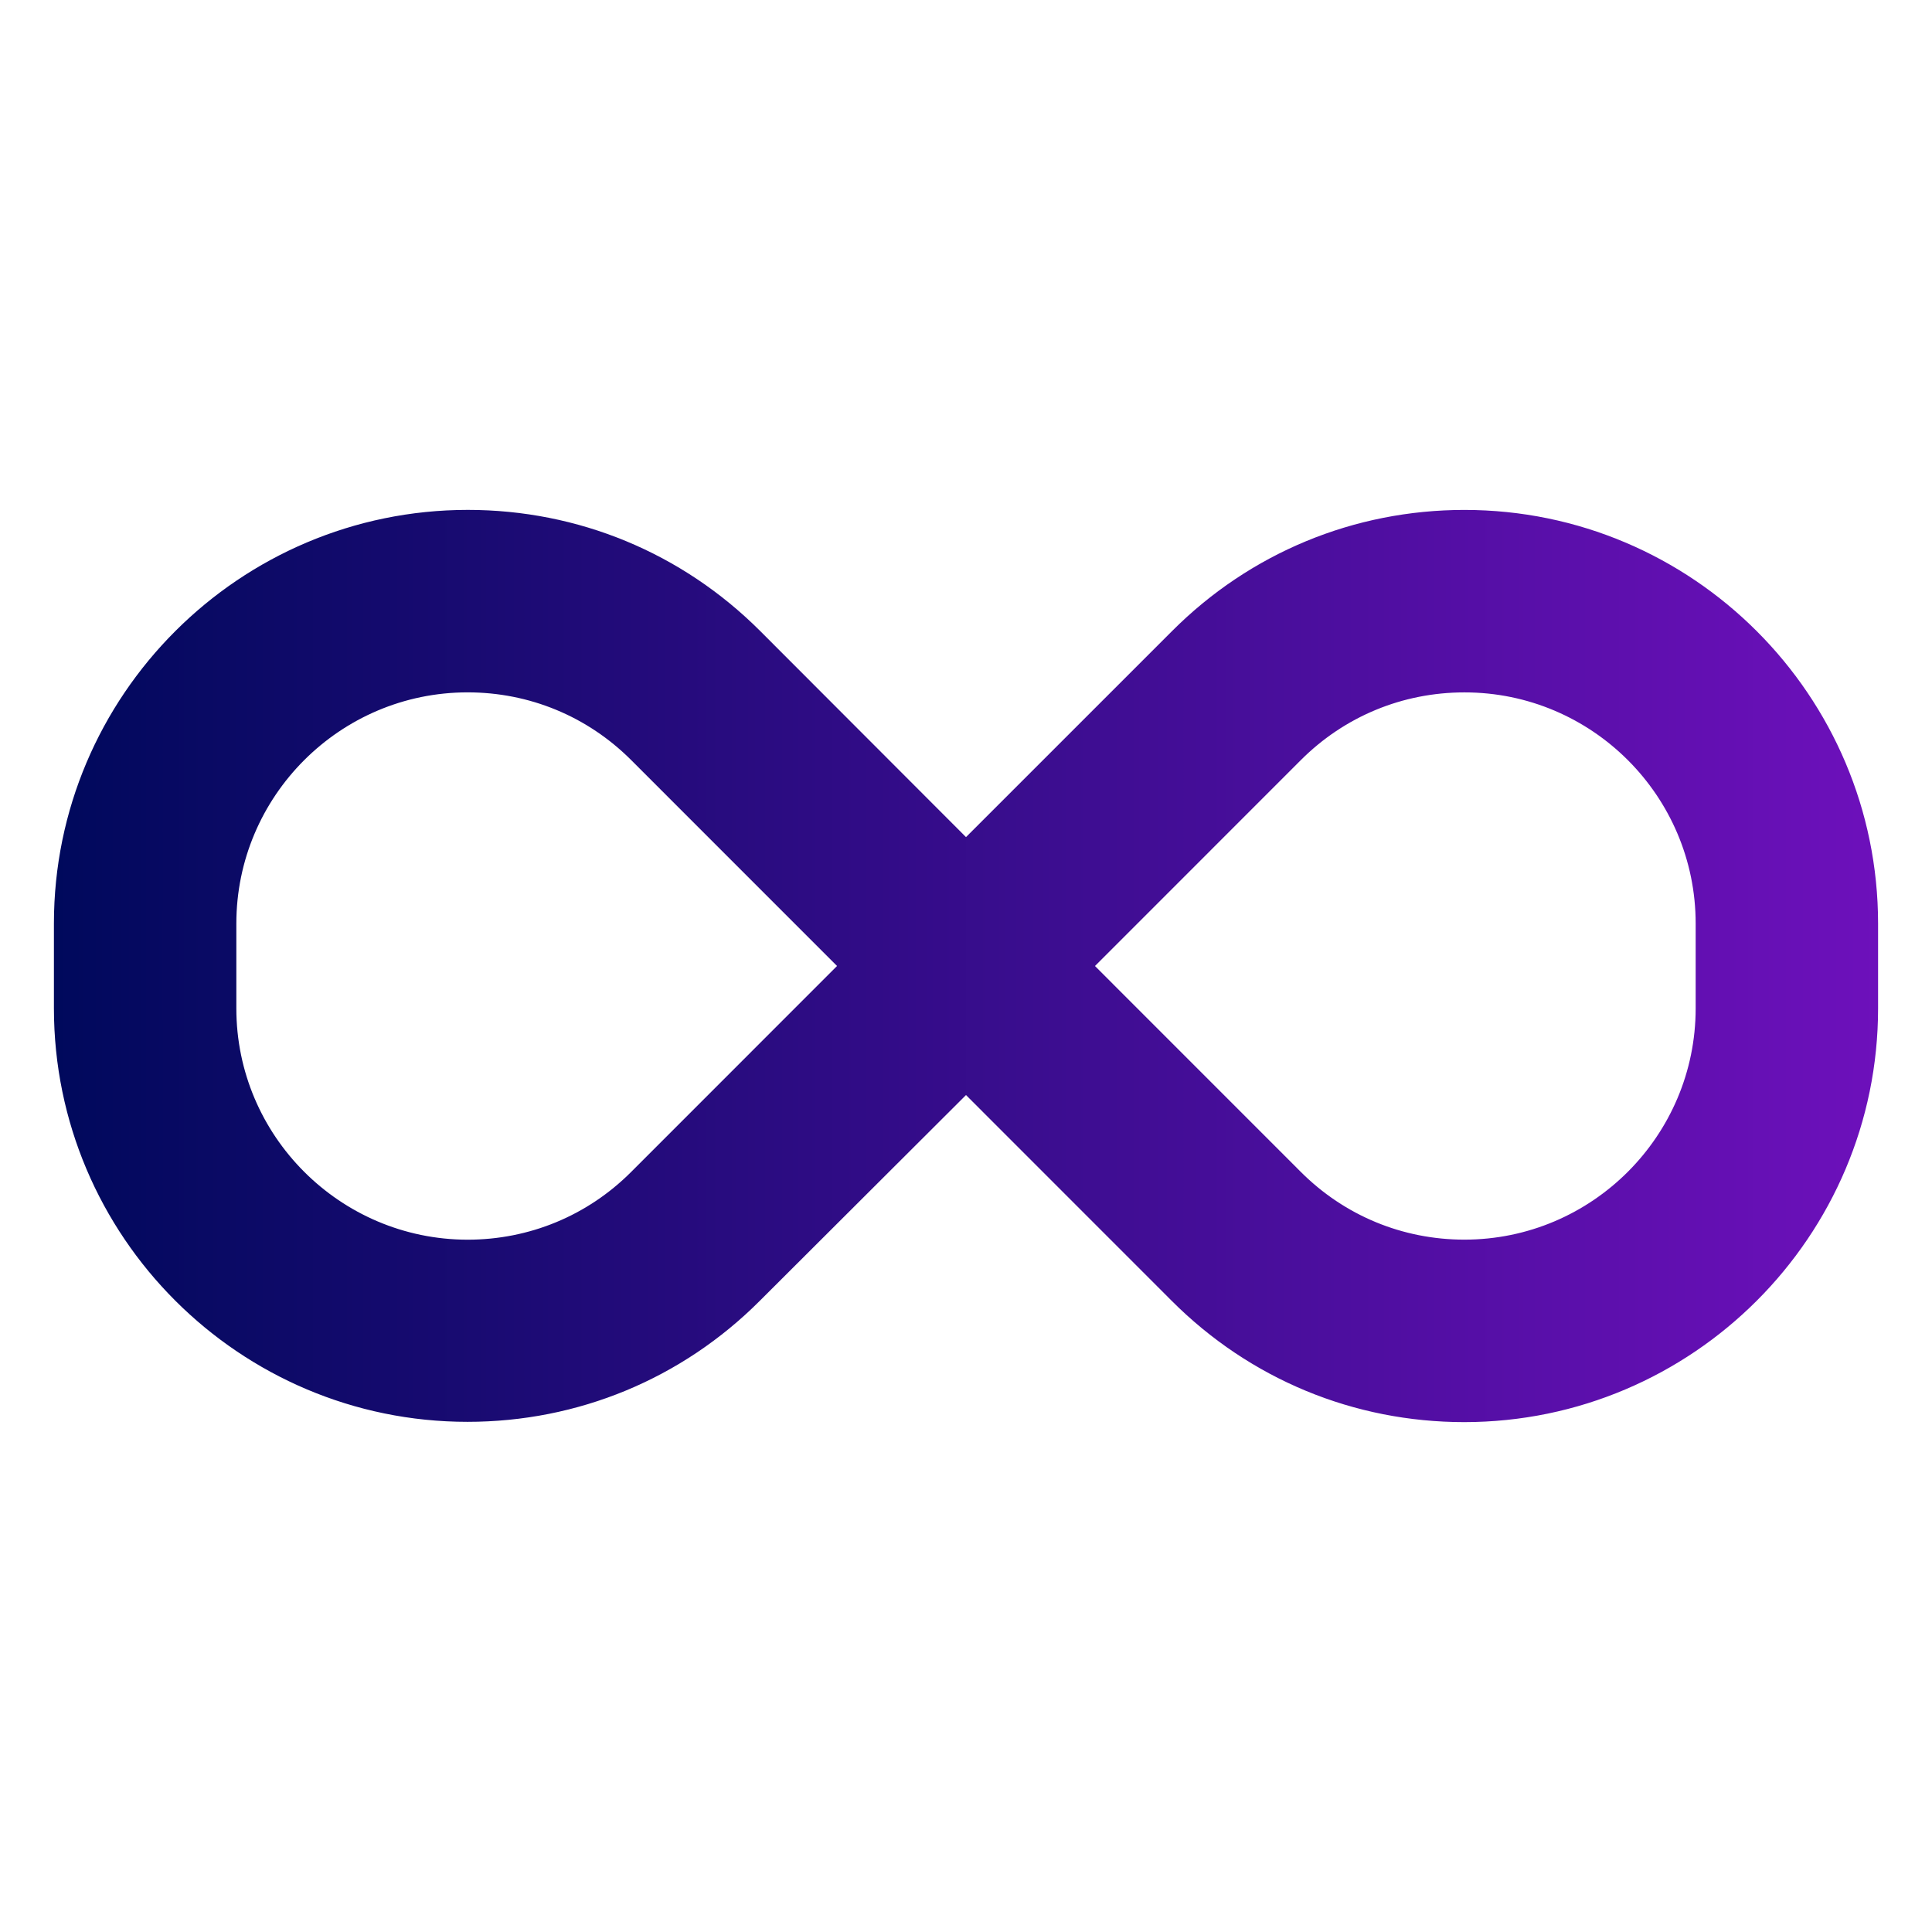 <?xml version="1.0" encoding="UTF-8" standalone="no"?>
<!-- Created with Inkscape (http://www.inkscape.org/) -->

<svg
   width="2048"
   height="2048"
   viewBox="0 0 541.867 541.867"
   version="1.1"
   id="svg1"
   xml:space="preserve"
   inkscape:export-filename="autistapp.png"
   inkscape:export-xdpi="96"
   inkscape:export-ydpi="96"
   inkscape:version="1.3 (0e150ed, 2023-07-21)"
   sodipodi:docname="icon.svg"
   xmlns:inkscape="http://www.inkscape.org/namespaces/inkscape"
   xmlns:sodipodi="http://sodipodi.sourceforge.net/DTD/sodipodi-0.dtd"
   xmlns:xlink="http://www.w3.org/1999/xlink"
   xmlns="http://www.w3.org/2000/svg"
   xmlns:svg="http://www.w3.org/2000/svg"><sodipodi:namedview
     id="namedview1"
     pagecolor="#ffffff"
     bordercolor="#000000"
     borderopacity="0.25"
     inkscape:showpageshadow="2"
     inkscape:pageopacity="0.0"
     inkscape:pagecheckerboard="0"
     inkscape:deskcolor="#d1d1d1"
     inkscape:document-units="mm"
     inkscape:zoom="0.15570756"
     inkscape:cx="712.87481"
     inkscape:cy="796.36466"
     inkscape:window-width="1440"
     inkscape:window-height="784"
     inkscape:window-x="0"
     inkscape:window-y="25"
     inkscape:window-maximized="1"
     inkscape:current-layer="layer1" /><defs
     id="defs1"><linearGradient
       id="linearGradient1"
       inkscape:collect="always"><stop
         style="stop-color:#00095c;stop-opacity:1;"
         offset="0"
         id="stop1" /><stop
         style="stop-color:#6d10bb;stop-opacity:1;"
         offset="1"
         id="stop2" /></linearGradient><linearGradient
       inkscape:collect="always"
       xlink:href="#linearGradient1"
       id="linearGradient2"
       x1="120.992"
       y1="270.933"
       x2="420.875"
       y2="270.933"
       gradientUnits="userSpaceOnUse"
       gradientTransform="matrix(1.706,0,0,1.706,-191.295,-191.295)" /></defs><g
     inkscape:label="Capa 1"
     inkscape:groupmode="layer"
     id="layer1"><path
       d="m 410.749,143.017 c -31.001,0 -60.131,12.063 -82.019,33.975 l -57.797,57.789 -57.717,-57.797 c -21.912,-21.912 -51.034,-33.975 -82.019,-33.975 -64.024,0.008 -116.074,52.041 -116.074,115.994 v 23.782 c 0,63.976 52.049,115.994 115.994,115.994 31.001,0 60.131,-12.063 82.019,-33.975 l 57.797,-57.677 57.741,57.757 c 21.912,21.912 51.034,33.975 82.019,33.975 64.008,-0.04 116.05,-52.081 116.05,-116.034 v -23.782 c 0,-63.992 -52.041,-116.026 -115.994,-116.026 z M 177.003,328.71 C 164.764,340.949 148.473,347.696 131.133,347.696 95.384,347.656 66.286,318.558 66.286,282.824 v -23.782 c 0,-35.749 29.106,-64.856 64.864,-64.856 17.339,0 33.623,6.745 45.87,18.986 l 57.741,57.757 z m 298.578,-45.886 c 0,35.749 -29.106,64.856 -64.864,64.856 -17.339,0 -33.623,-6.745 -45.87,-18.986 l -57.741,-57.757 57.741,-57.757 c 12.239,-12.239 28.531,-18.986 45.87,-18.986 35.765,-0.024 64.864,29.074 64.864,64.808 z"
       id="path1"
       style="fill:url(#linearGradient2);stroke-width:0.799" /></g></svg>
